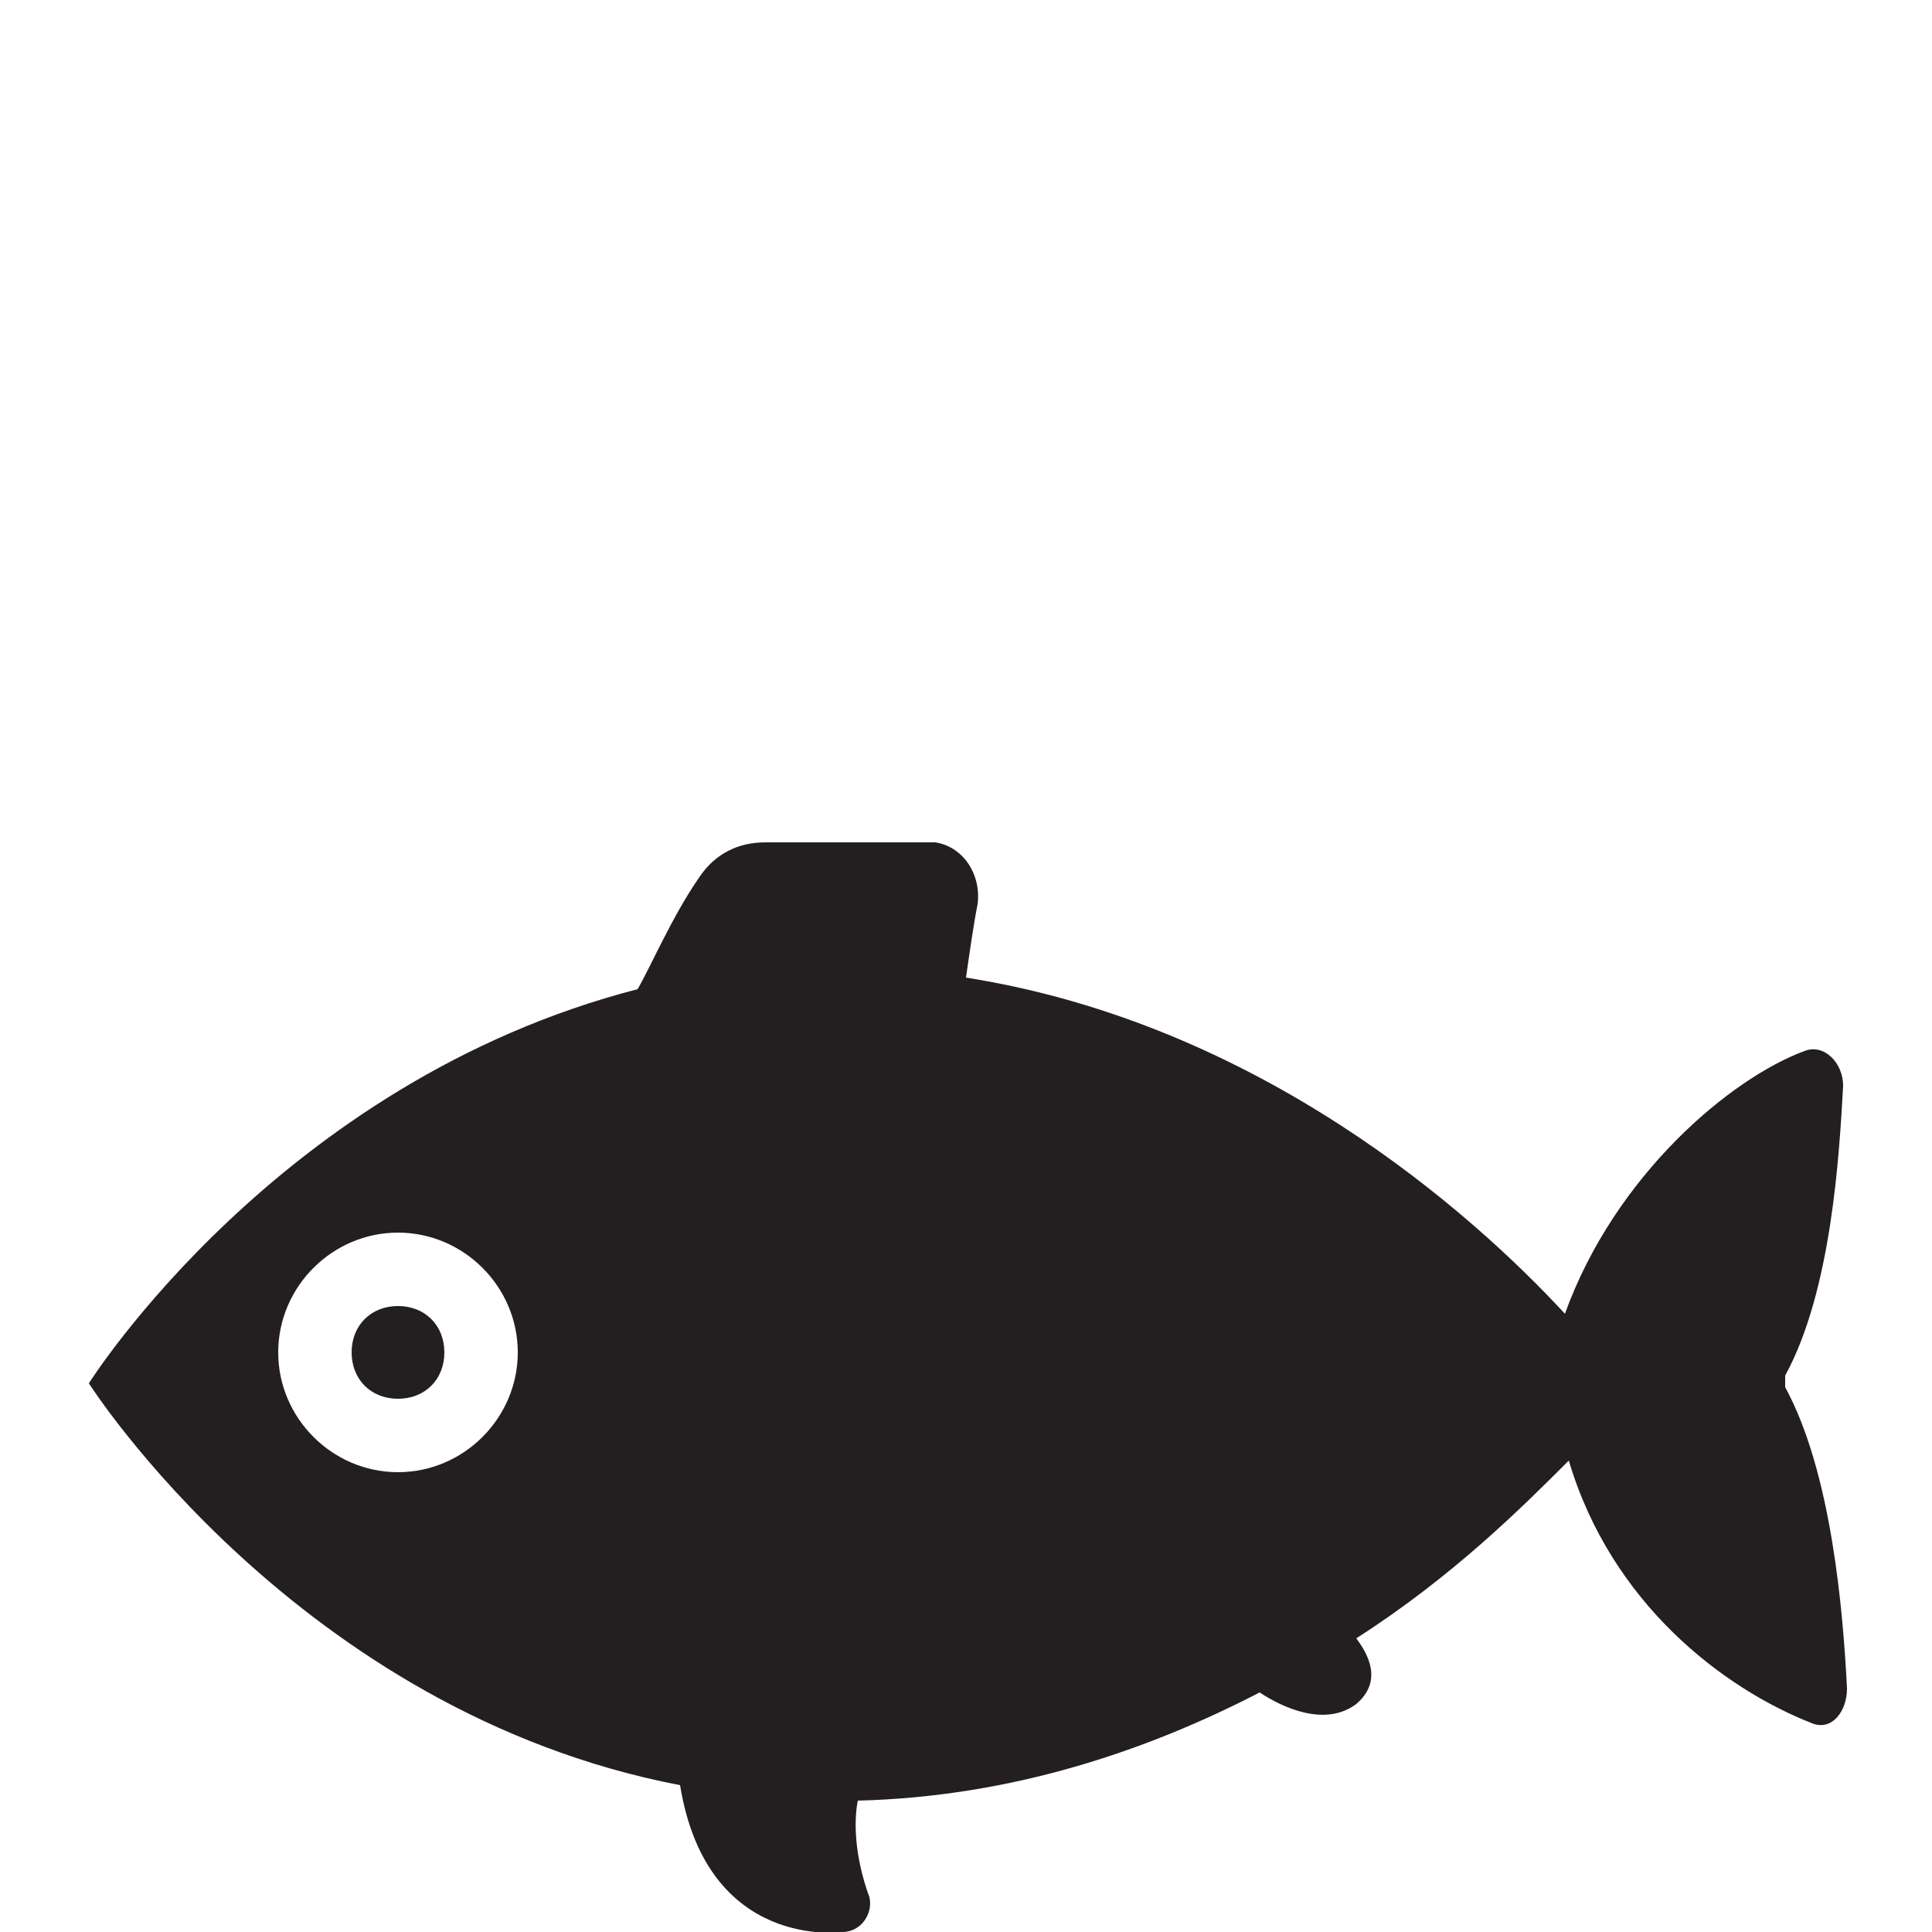 <?xml version="1.0" encoding="utf-8"?>
<!-- Generator: Adobe Illustrator 23.0.2, SVG Export Plug-In . SVG Version: 6.00 Build 0)  -->
<svg version="1.1" id="Layer_1" xmlns="http://www.w3.org/2000/svg" xmlns:xlink="http://www.w3.org/1999/xlink" x="0px" y="0px"
	 viewBox="0 0 50 50" style="enable-background:new 0 0 50 50;" xml:space="preserve">
<style type="text/css">
	.st0{fill:#231F20;}
</style>
<path class="st0" d="M46.2,35.9v-0.3c1.2-2.2,1.4-5.7,1.5-7.5c0-0.6-0.5-1.1-1-0.9c-1.9,0.7-4.9,3.2-6.2,6.8
	c-2.4-2.6-7.9-7.5-15.5-8.7c0.1-0.7,0.2-1.4,0.3-1.9c0.1-0.8-0.4-1.5-1.1-1.6h-4.4c-0.7,0-1.3,0.3-1.7,0.9c-0.7,1-1.3,2.4-1.6,2.9
	C7.2,28,2.3,35.8,2.3,35.8l0,0c0,0,5.4,8.5,15.3,10.4c0.7,4.3,4.2,3.8,4.2,3.8c0.5,0,0.8-0.5,0.7-0.9c-0.4-1.1-0.4-2-0.3-2.5
	c4-0.1,7.5-1.3,10.4-2.8c0.6,0.4,1.7,0.9,2.5,0.3c0.7-0.6,0.3-1.3,0-1.7c2.5-1.6,4.3-3.4,5.5-4.6c1.1,3.7,4,5.9,6.3,6.8
	c0.5,0.2,0.9-0.3,0.9-0.9C47.7,41.7,47.4,38.1,46.2,35.9z M10.3,38.1c-1.7,0-3.1-1.4-3.1-3.1c0-1.7,1.4-3.1,3.1-3.1s3.1,1.4,3.1,3.1
	S12,38.1,10.3,38.1z M10.3,33.8c0.7,0,1.2,0.5,1.2,1.2s-0.5,1.2-1.2,1.2S9.1,35.7,9.1,35S9.6,33.8,10.3,33.8z"/>
</svg>
